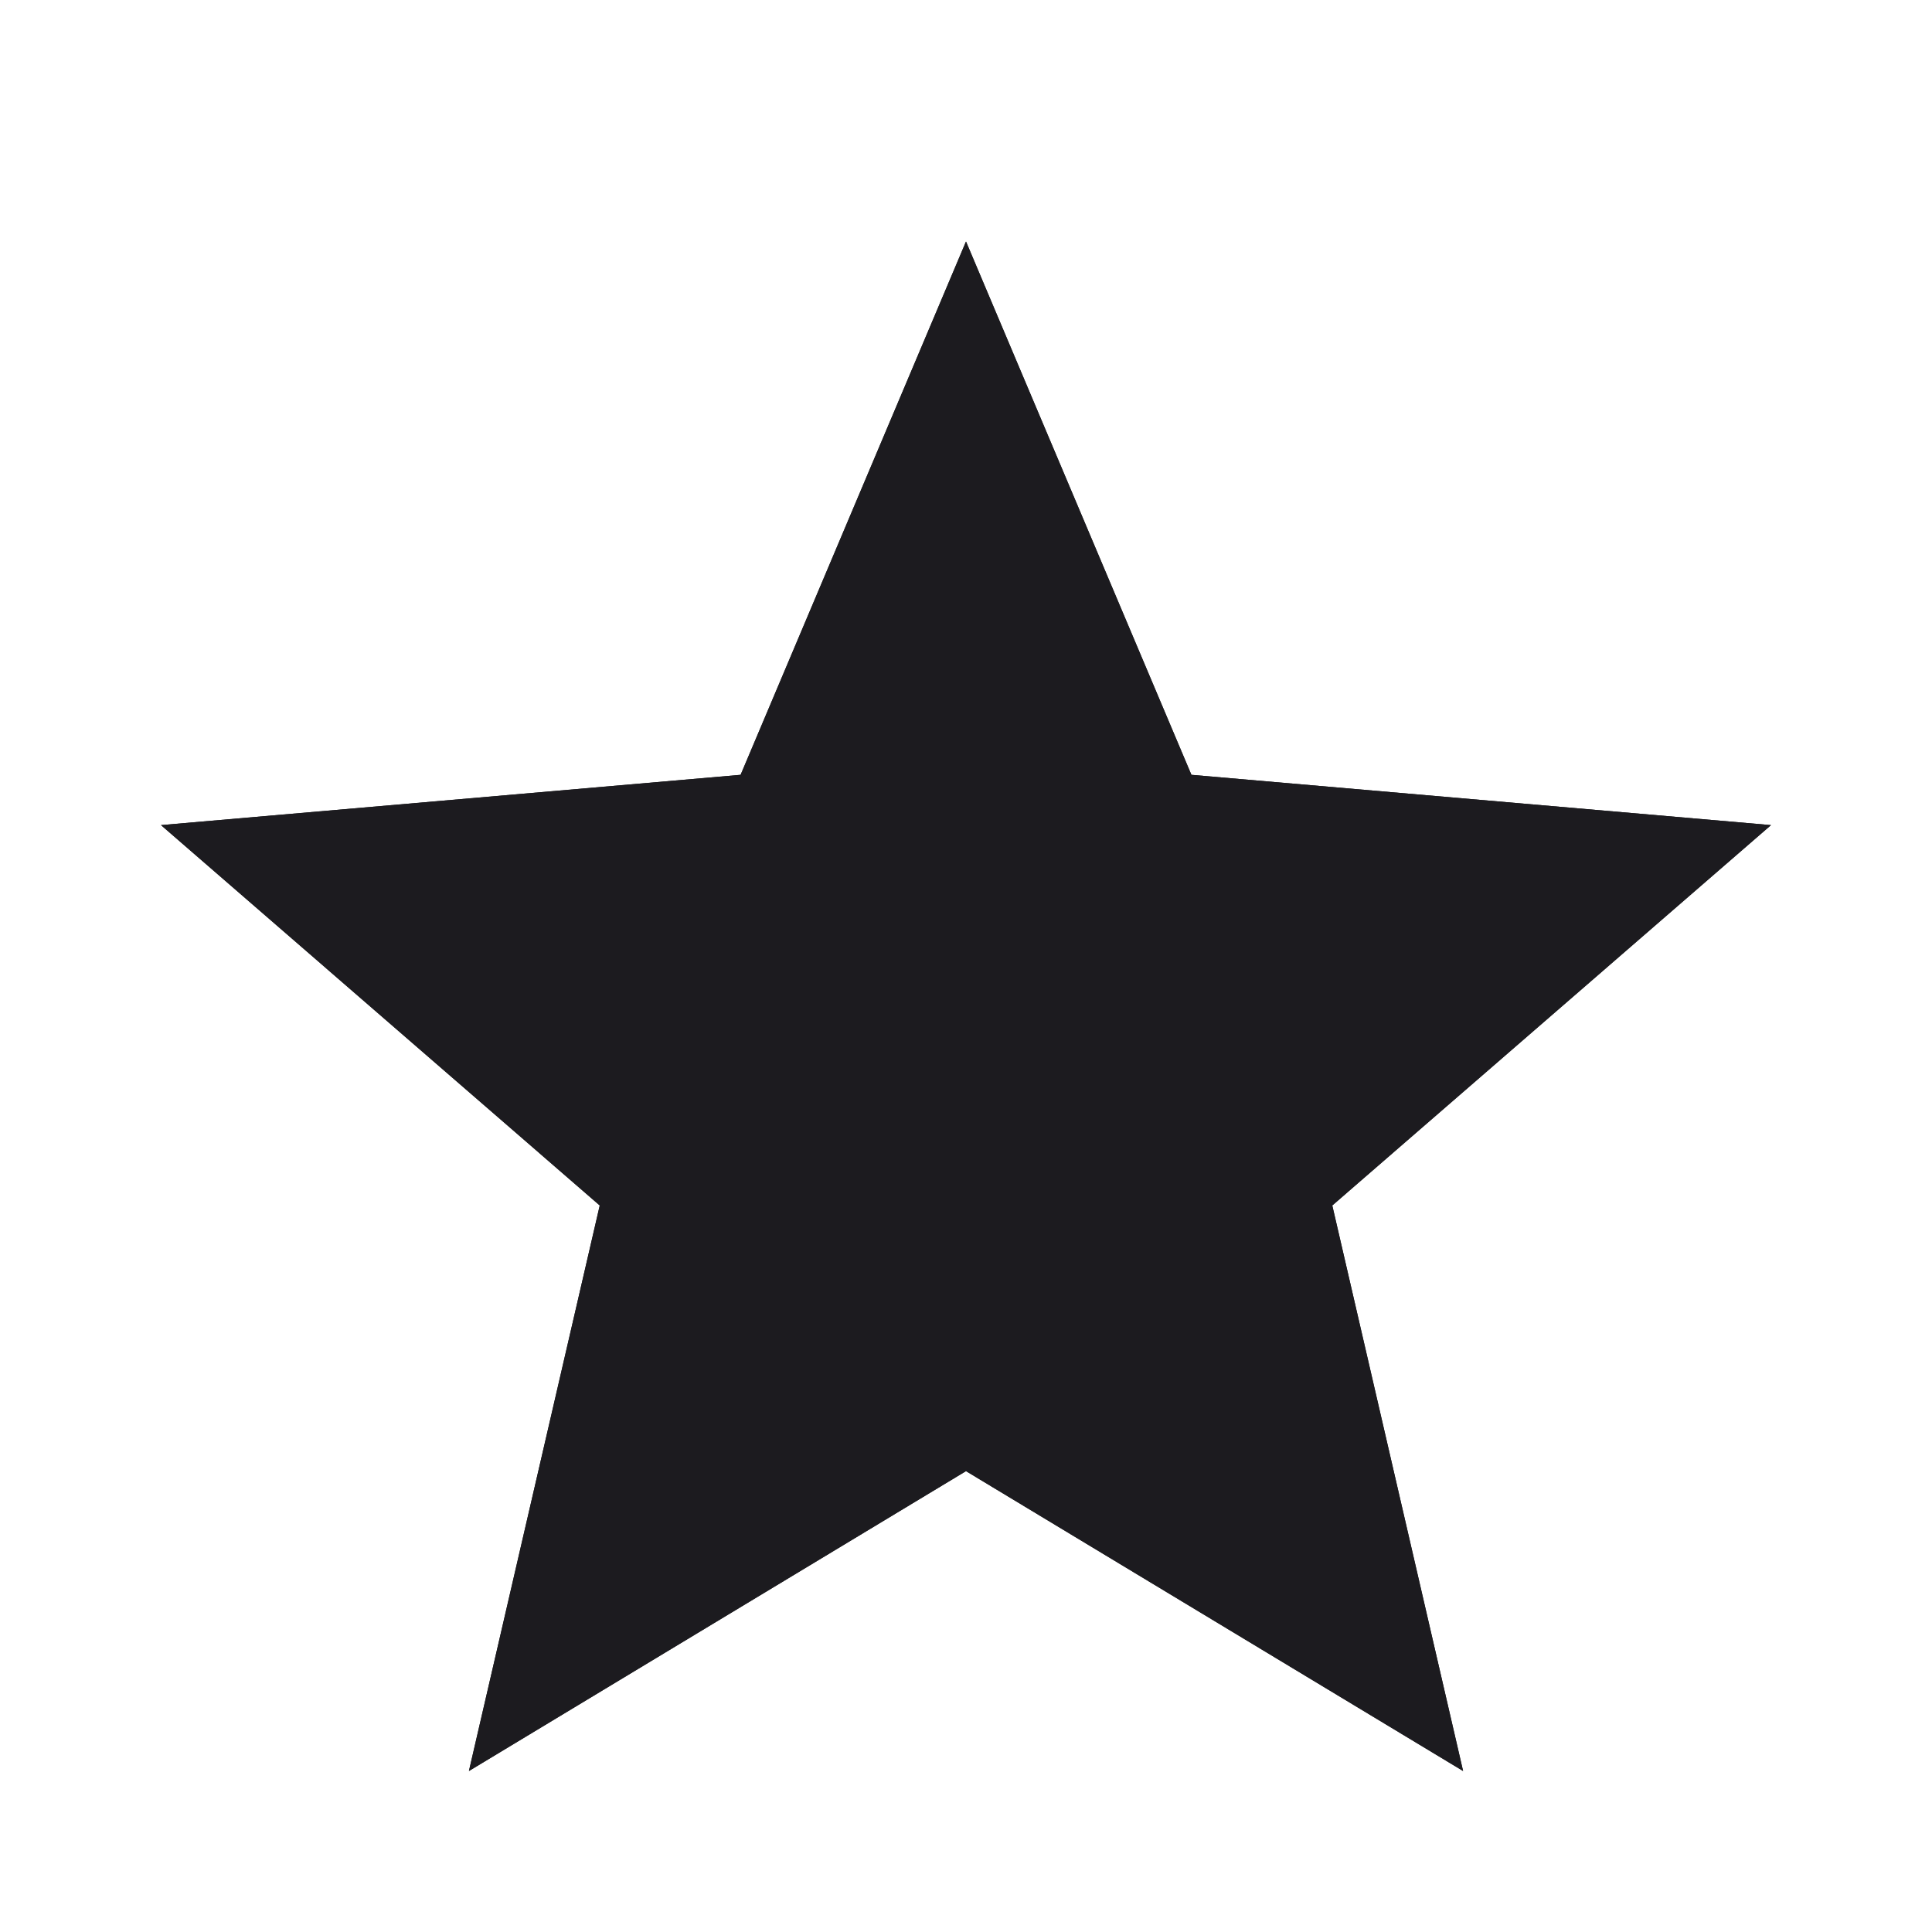 <svg width="40" height="40" viewBox="0 0 40 40" fill="none" xmlns="http://www.w3.org/2000/svg">
<mask id="mask0_260_128" style="mask-type:alpha" maskUnits="userSpaceOnUse" x="0" y="0" width="40" height="40">
<rect width="40" height="40" fill="#D9D9D9"/>
</mask>
<g mask="url(#mask0_260_128)">
<path d="M14.75 29.708L20 26.542L25.25 29.75L23.875 23.75L28.5 19.75L22.417 19.208L20 13.542L17.584 19.167L11.5 19.708L16.125 23.75L14.75 29.708ZM9.709 36.667L12.417 24.958L3.333 17.083L15.334 16.042L20 5L24.667 16.042L36.667 17.083L27.584 24.958L30.292 36.667L20 30.458L9.709 36.667Z" fill="#1C1B1F"/>
</g>
<mask id="mask1_260_128" style="mask-type:alpha" maskUnits="userSpaceOnUse" x="0" y="0" width="40" height="40">
<rect width="40" height="40" fill="#D9D9D9"/>
</mask>
<g mask="url(#mask1_260_128)">
<path d="M9.708 36.667L12.417 24.958L3.333 17.083L15.333 16.042L20 5L24.667 16.042L36.667 17.083L27.583 24.958L30.292 36.667L20 30.458L9.708 36.667Z" fill="#1C1B1F"/>
</g>
</svg>

